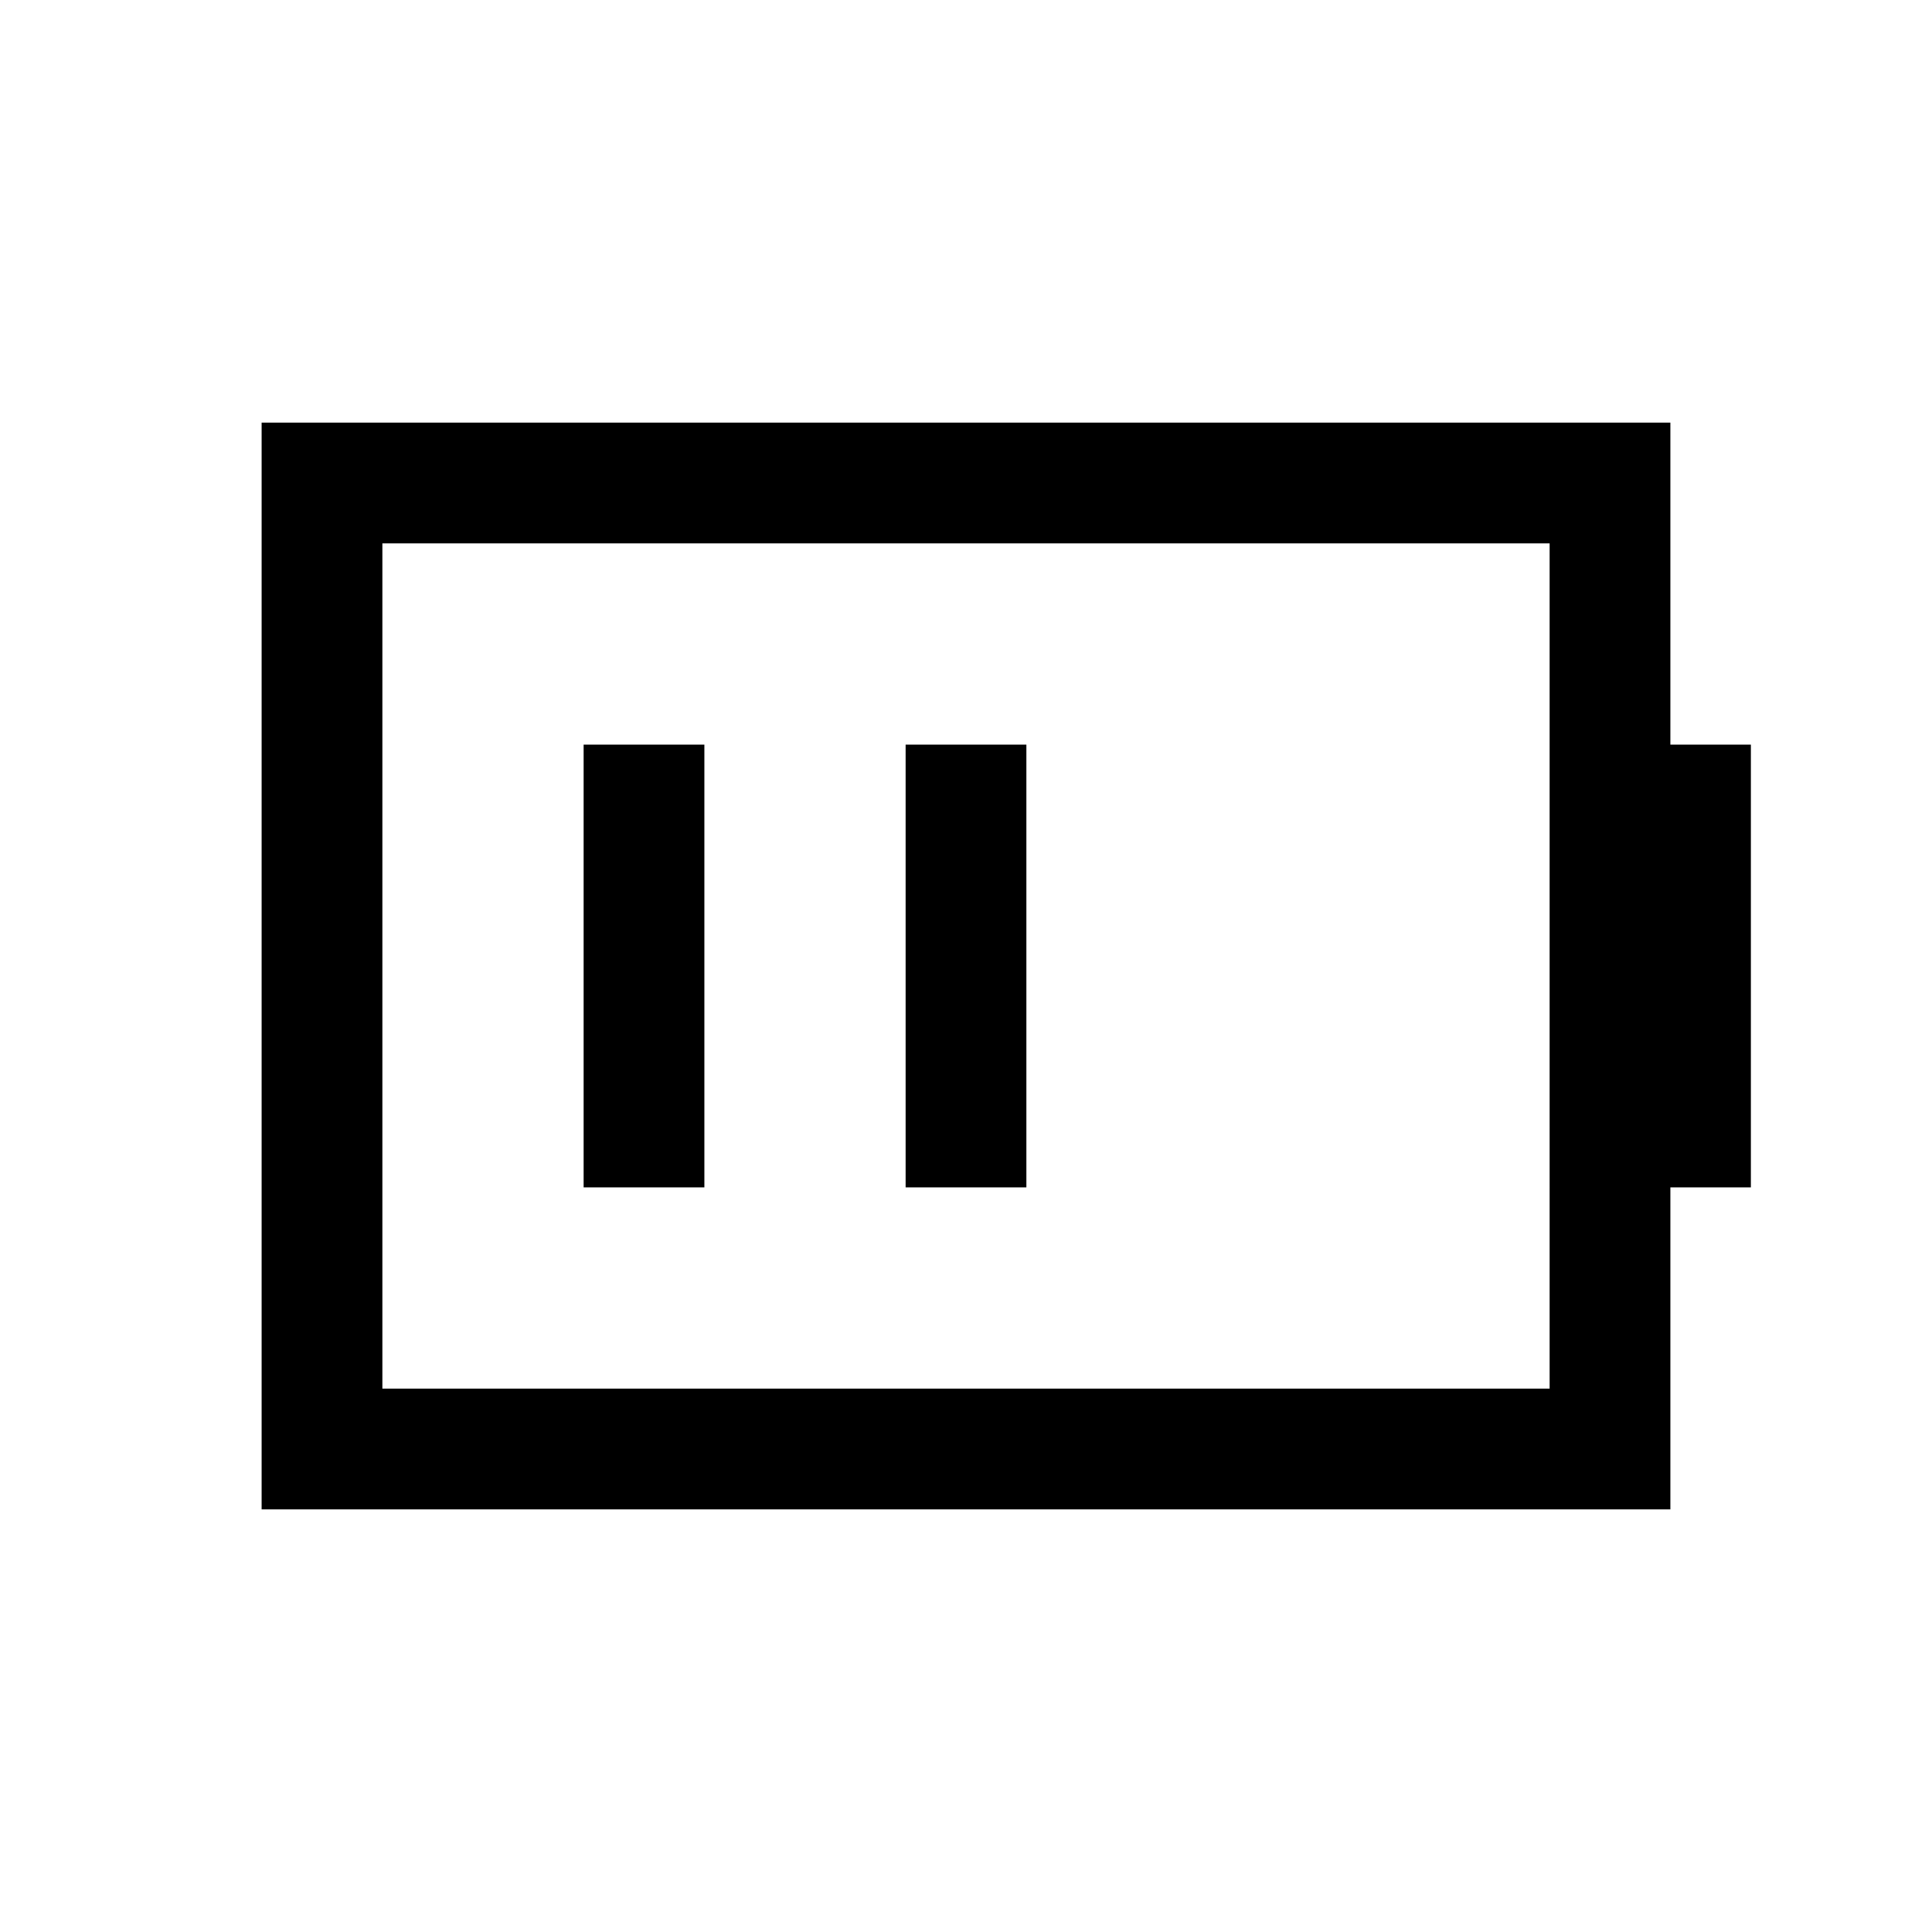 <svg xmlns="http://www.w3.org/2000/svg" width="48" height="48" viewBox="0 0 24 24" aria-labelledby="batteryMediumIconTitle" stroke="#000" stroke-width="1.5" stroke-linecap="square" fill="none" color="#000"><path d="M21 14v-4m-1-4H4v12h16zm-8 8v-4m-4 4v-4"/></svg>